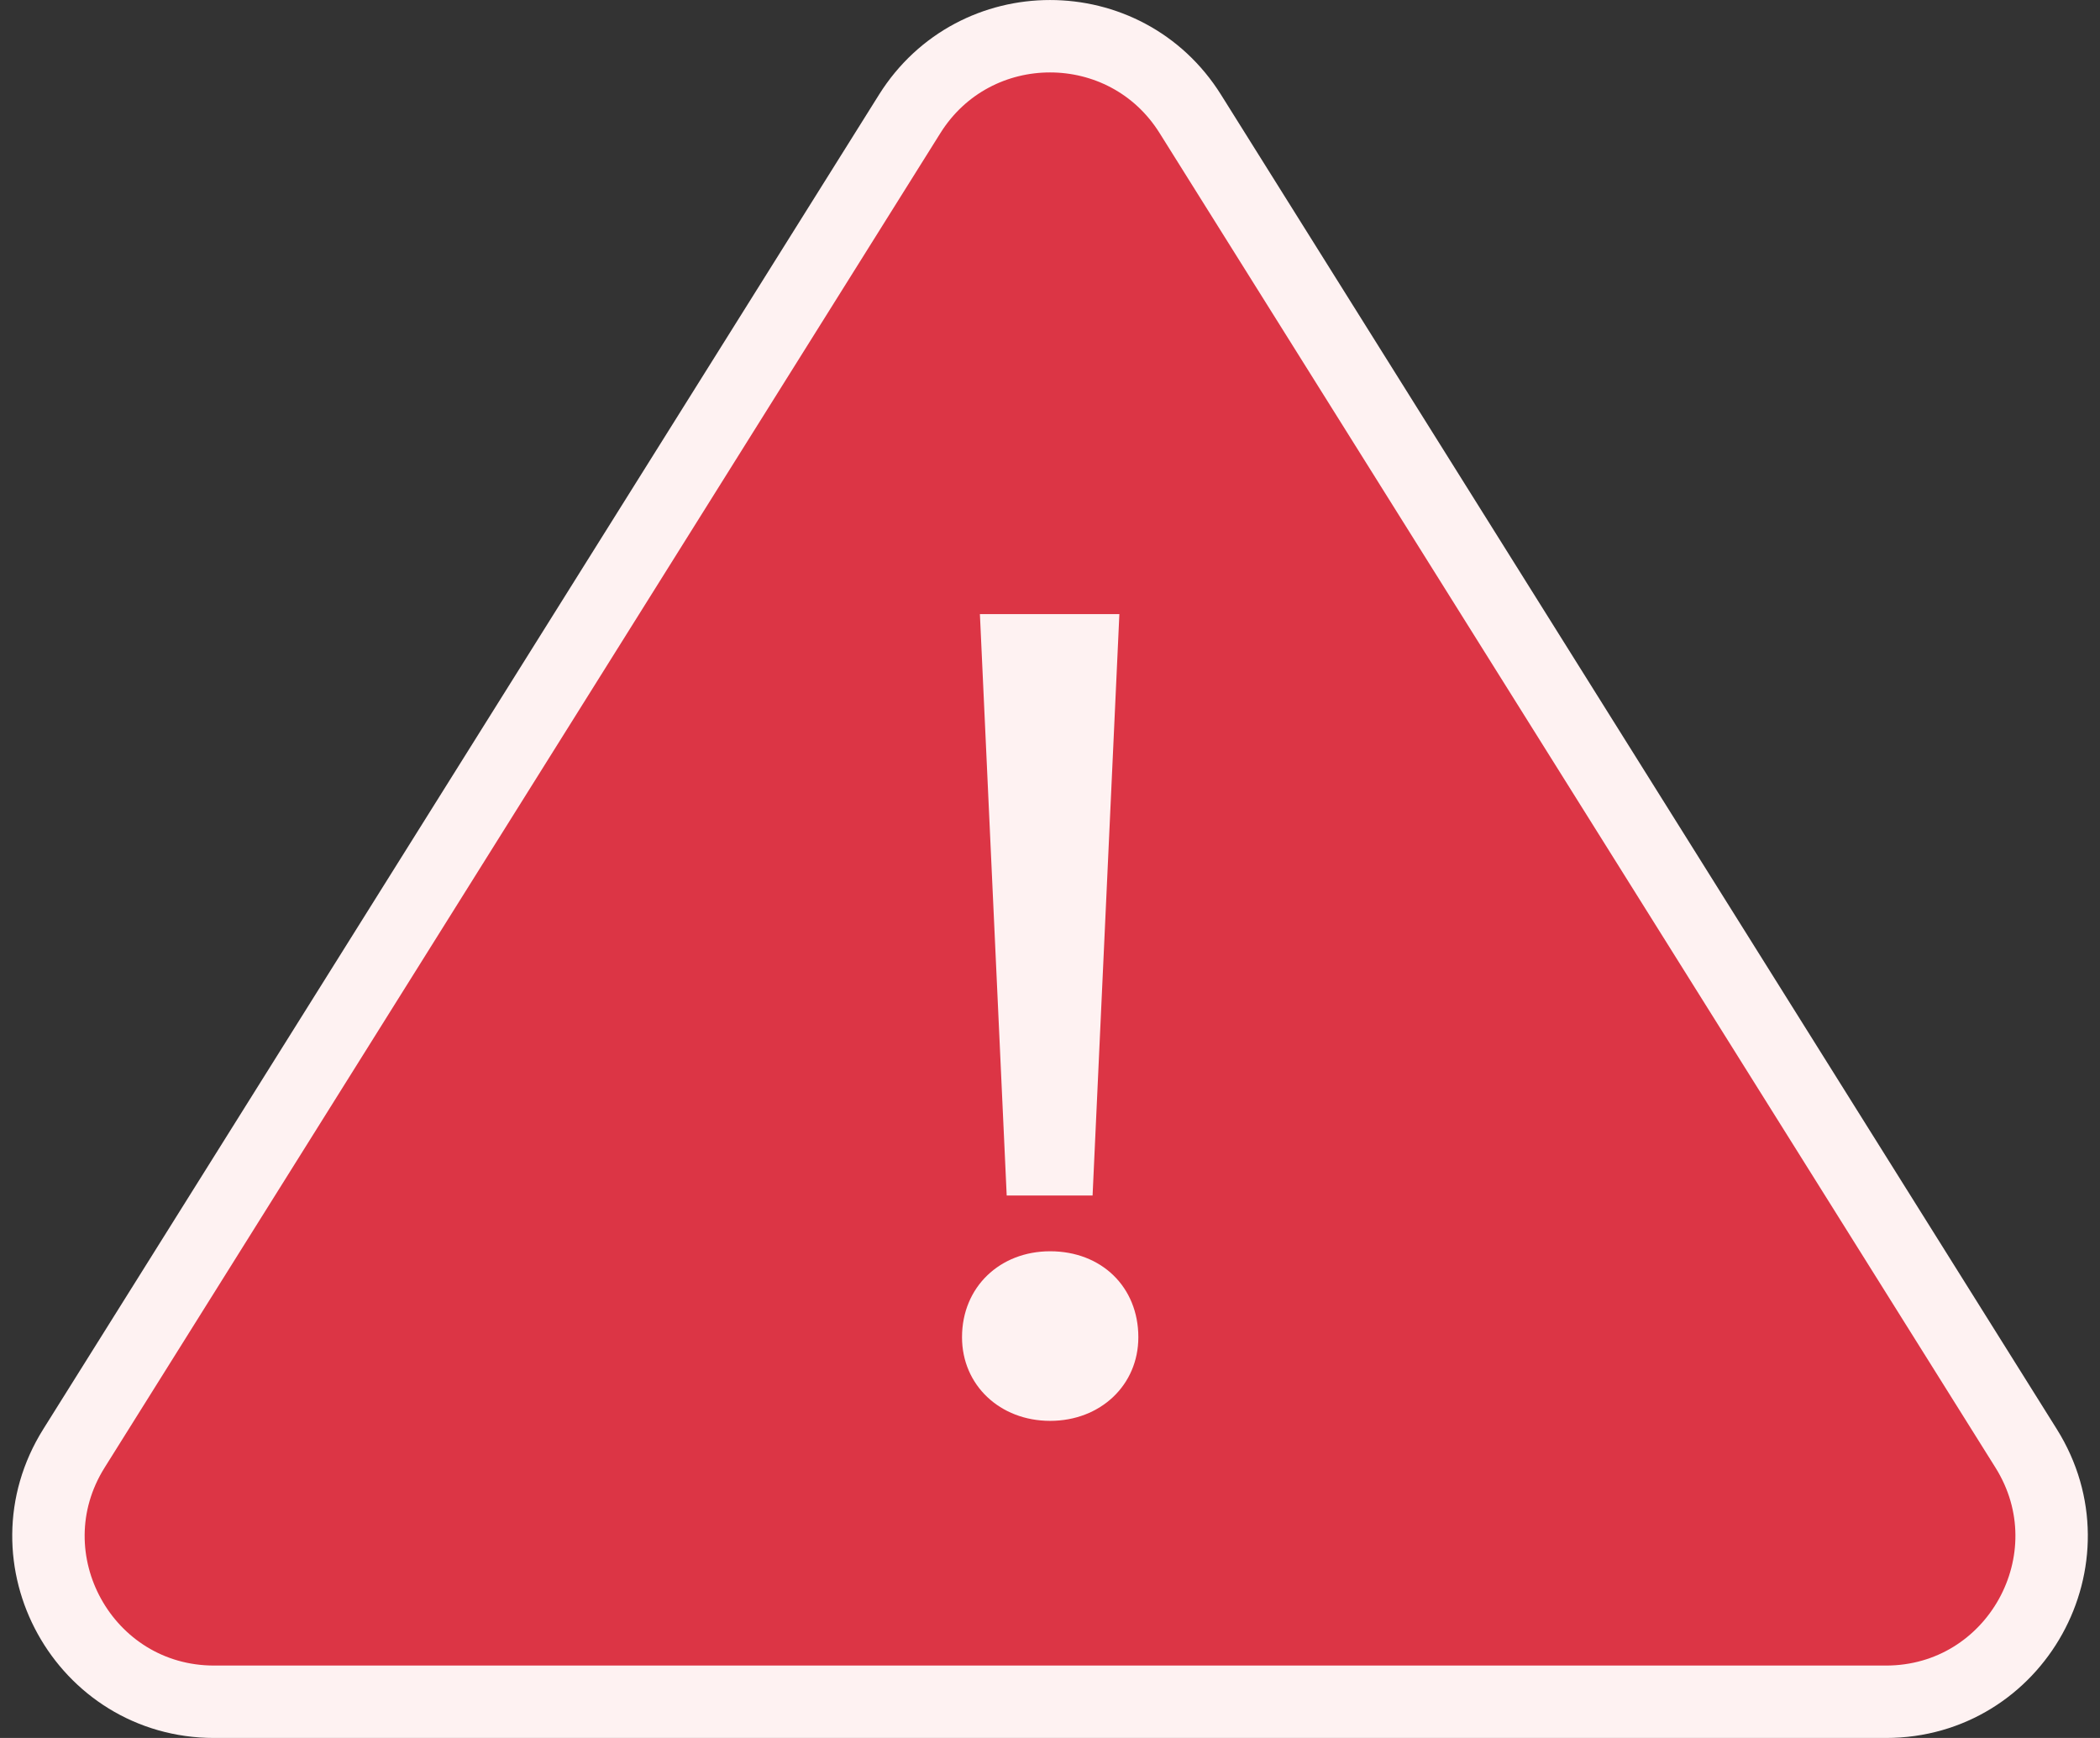 <svg width="29" height="24" viewBox="0 0 29 24" fill="none" xmlns="http://www.w3.org/2000/svg">
<rect x="0" y="0" width="29" height="24" fill="#333333" stroke="none"/>
<path d="M12.563 1.572C13.459 0.143 15.542 0.143 16.437 1.572L27.98 20.001C28.933 21.523 27.839 23.5 26.043 23.5H2.958C1.162 23.5 0.068 21.523 1.021 20.001L12.563 1.572Z" fill="#DC3545" stroke="#FEF2F2"/>
<path d="M15.088 16.509H13.902L13.532 8.48H15.458L15.088 16.509ZM15.72 18.466C15.72 19.128 15.196 19.621 14.502 19.621C13.809 19.621 13.285 19.128 13.285 18.466C13.285 17.772 13.809 17.279 14.502 17.279C15.211 17.279 15.72 17.772 15.72 18.466Z" fill="#FEF2F2"/>
</svg>
